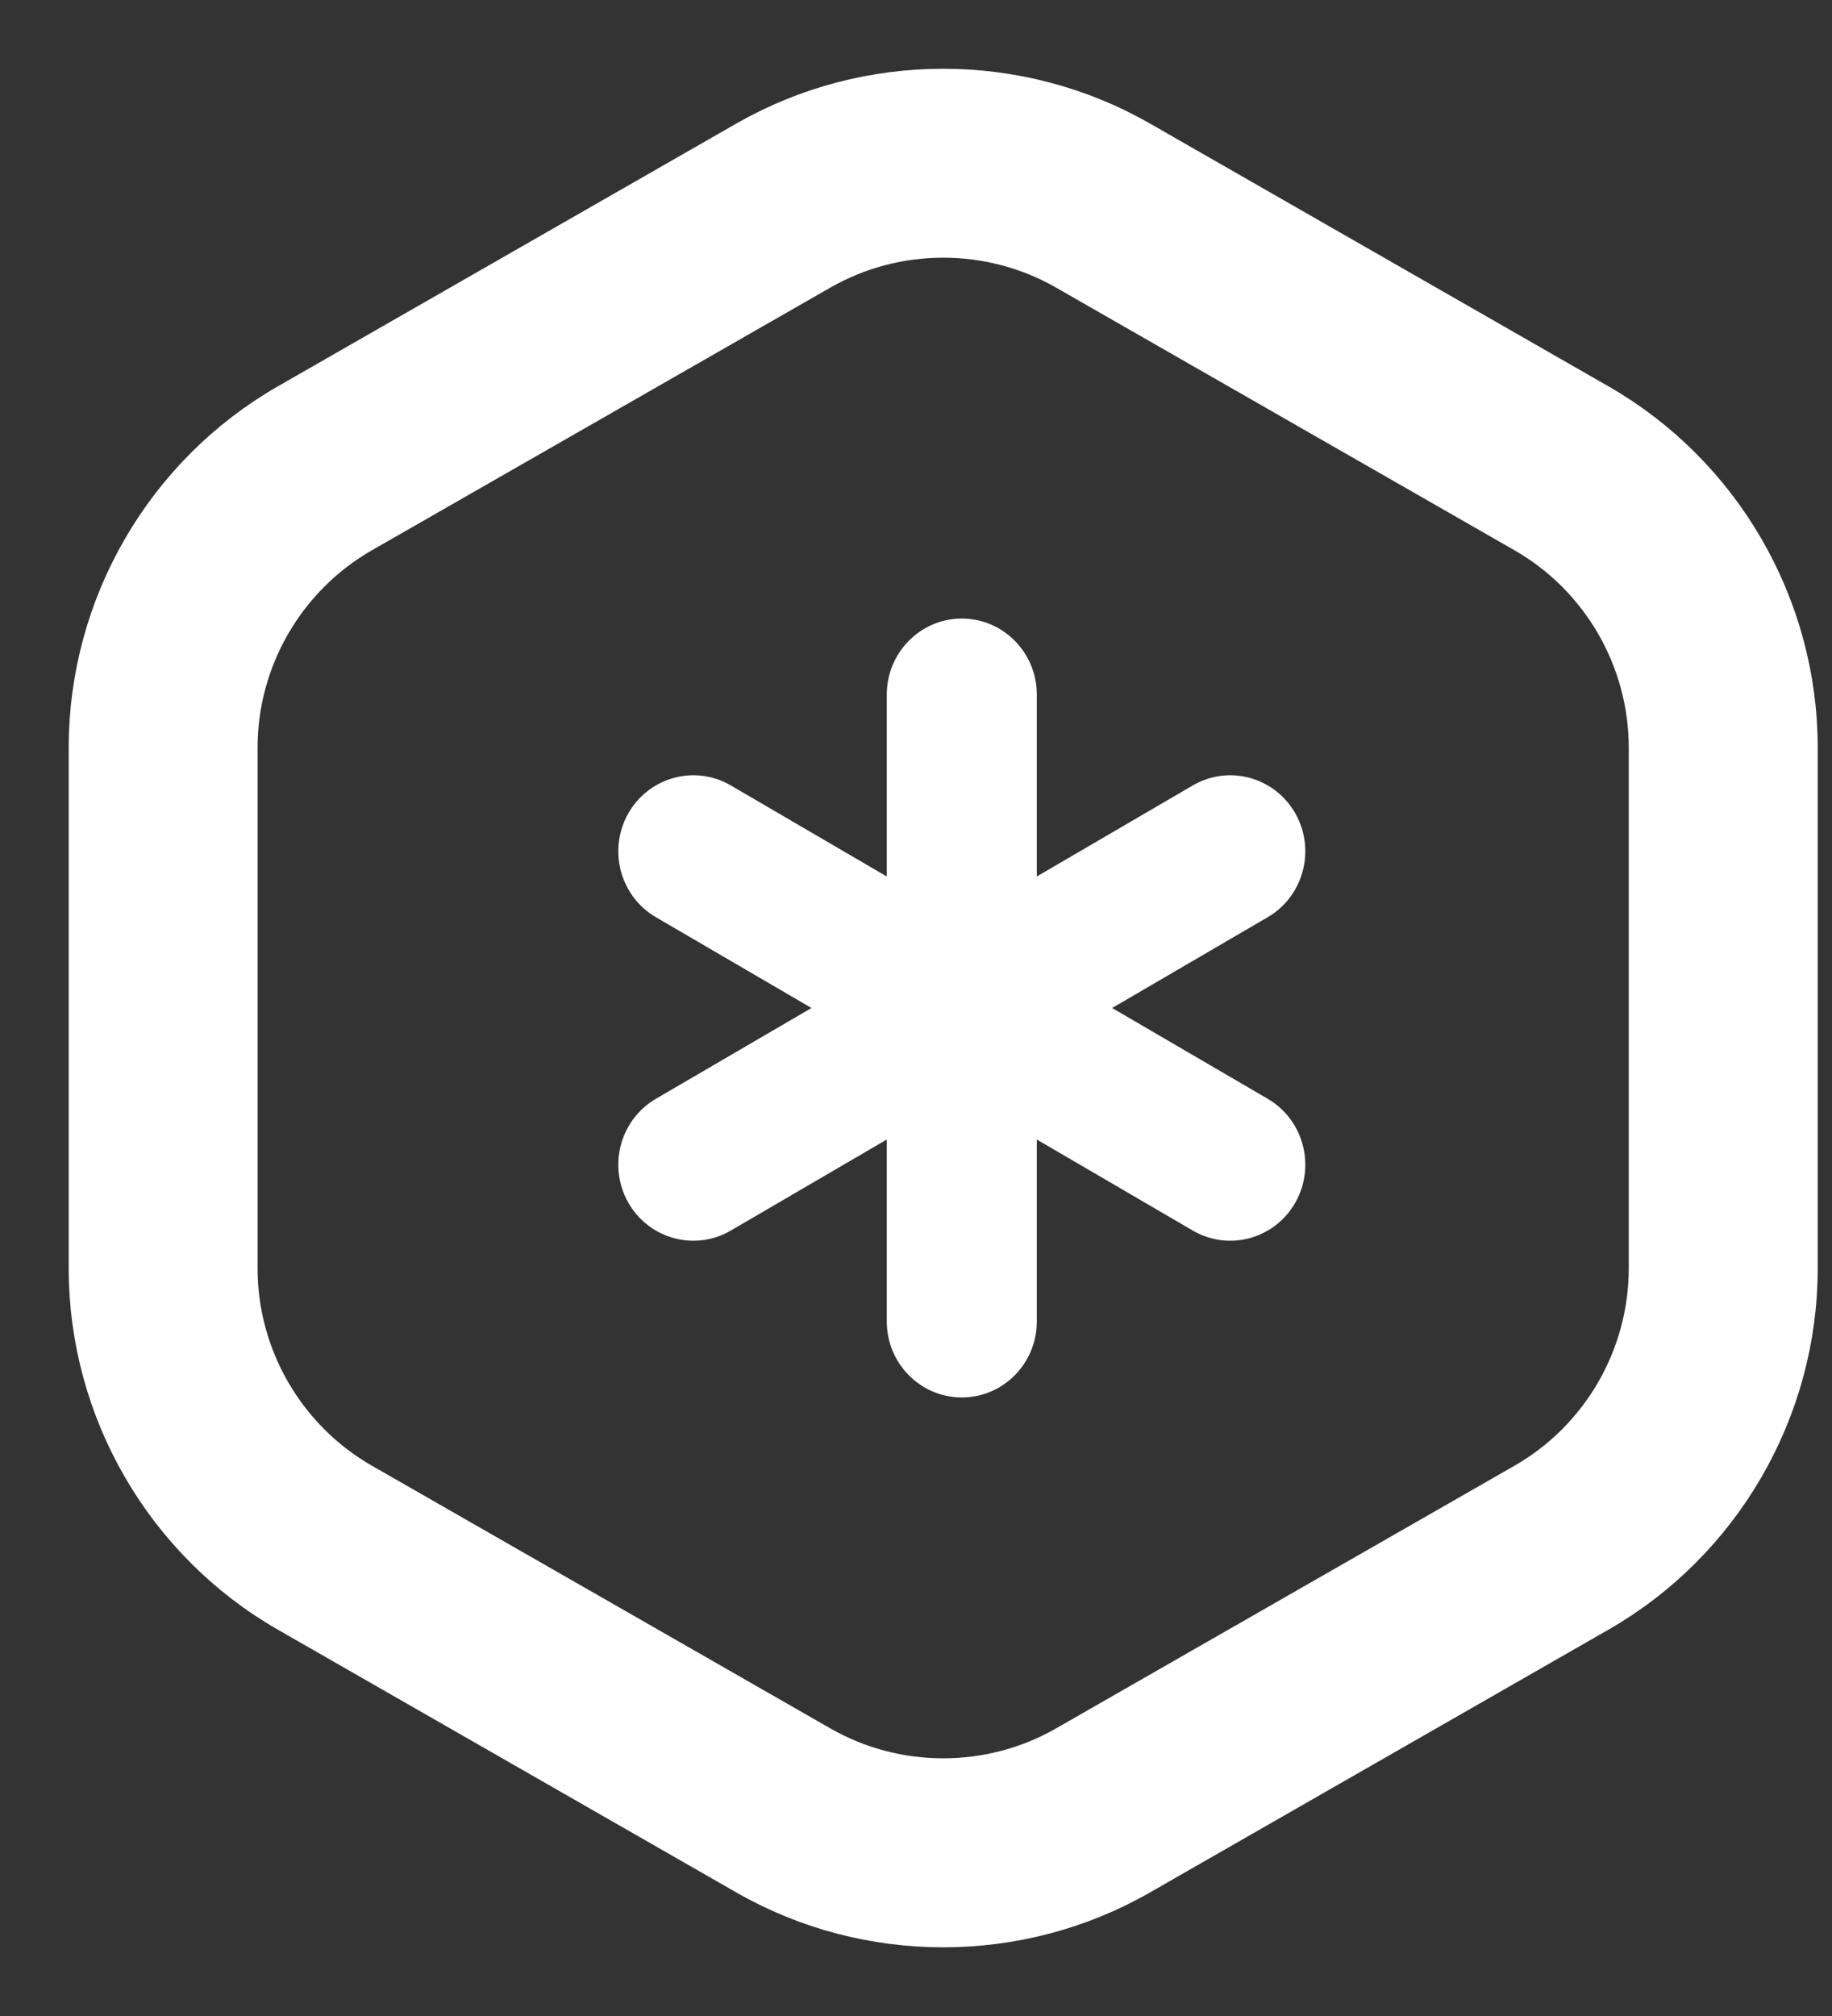 <svg width="20" height="22" viewBox="0 0 20 22" fill="none" xmlns="http://www.w3.org/2000/svg">
<rect x="0" y="0" width="20" height="22" fill="#333333" stroke="none"/>
<path d="M13.714 12.207L11.645 11L13.714 9.793C13.986 9.634 14.081 9.28 13.925 9.002C13.768 8.724 13.421 8.628 13.148 8.787L11.069 10V7.58C11.069 7.26 10.814 7 10.5 7C10.186 7 9.931 7.26 9.931 7.58V10L7.852 8.787C7.579 8.628 7.232 8.724 7.075 9.002C6.919 9.28 7.014 9.634 7.286 9.793L9.355 11L7.286 12.207C7.014 12.366 6.919 12.72 7.075 12.998C7.232 13.276 7.579 13.372 7.852 13.213L9.931 12V14.42C9.931 14.741 10.186 15 10.5 15C10.814 15 11.069 14.741 11.069 14.42V12L13.148 13.213C13.421 13.372 13.768 13.276 13.925 12.998C14.081 12.72 13.986 12.366 13.714 12.207Z" fill="#ffffff" stroke="#ffffff" stroke-width="0.5"/>
<path d="M17.434 4.432L12.43 1.565C11.114 0.812 9.479 0.812 8.163 1.565L3.159 4.432C1.827 5.195 1 6.623 1 8.158V13.842C1 15.377 1.827 16.805 3.159 17.568L8.163 20.435C9.479 21.189 11.114 21.189 12.43 20.435L17.434 17.568C18.766 16.805 19.594 15.377 19.594 13.842V8.158C19.594 6.623 18.766 5.195 17.434 4.432ZM18.031 13.842C18.031 14.819 17.505 15.727 16.658 16.212L11.654 19.078C10.817 19.558 9.777 19.558 8.94 19.078L3.936 16.212C3.089 15.727 2.562 14.819 2.562 13.842V8.158C2.562 7.181 3.089 6.273 3.936 5.788L8.94 2.922C9.777 2.442 10.817 2.442 11.654 2.922L16.658 5.788C17.505 6.273 18.031 7.181 18.031 8.158V13.842Z" fill="#ffffff" stroke="#ffffff" stroke-width="0.5"/>
</svg>
